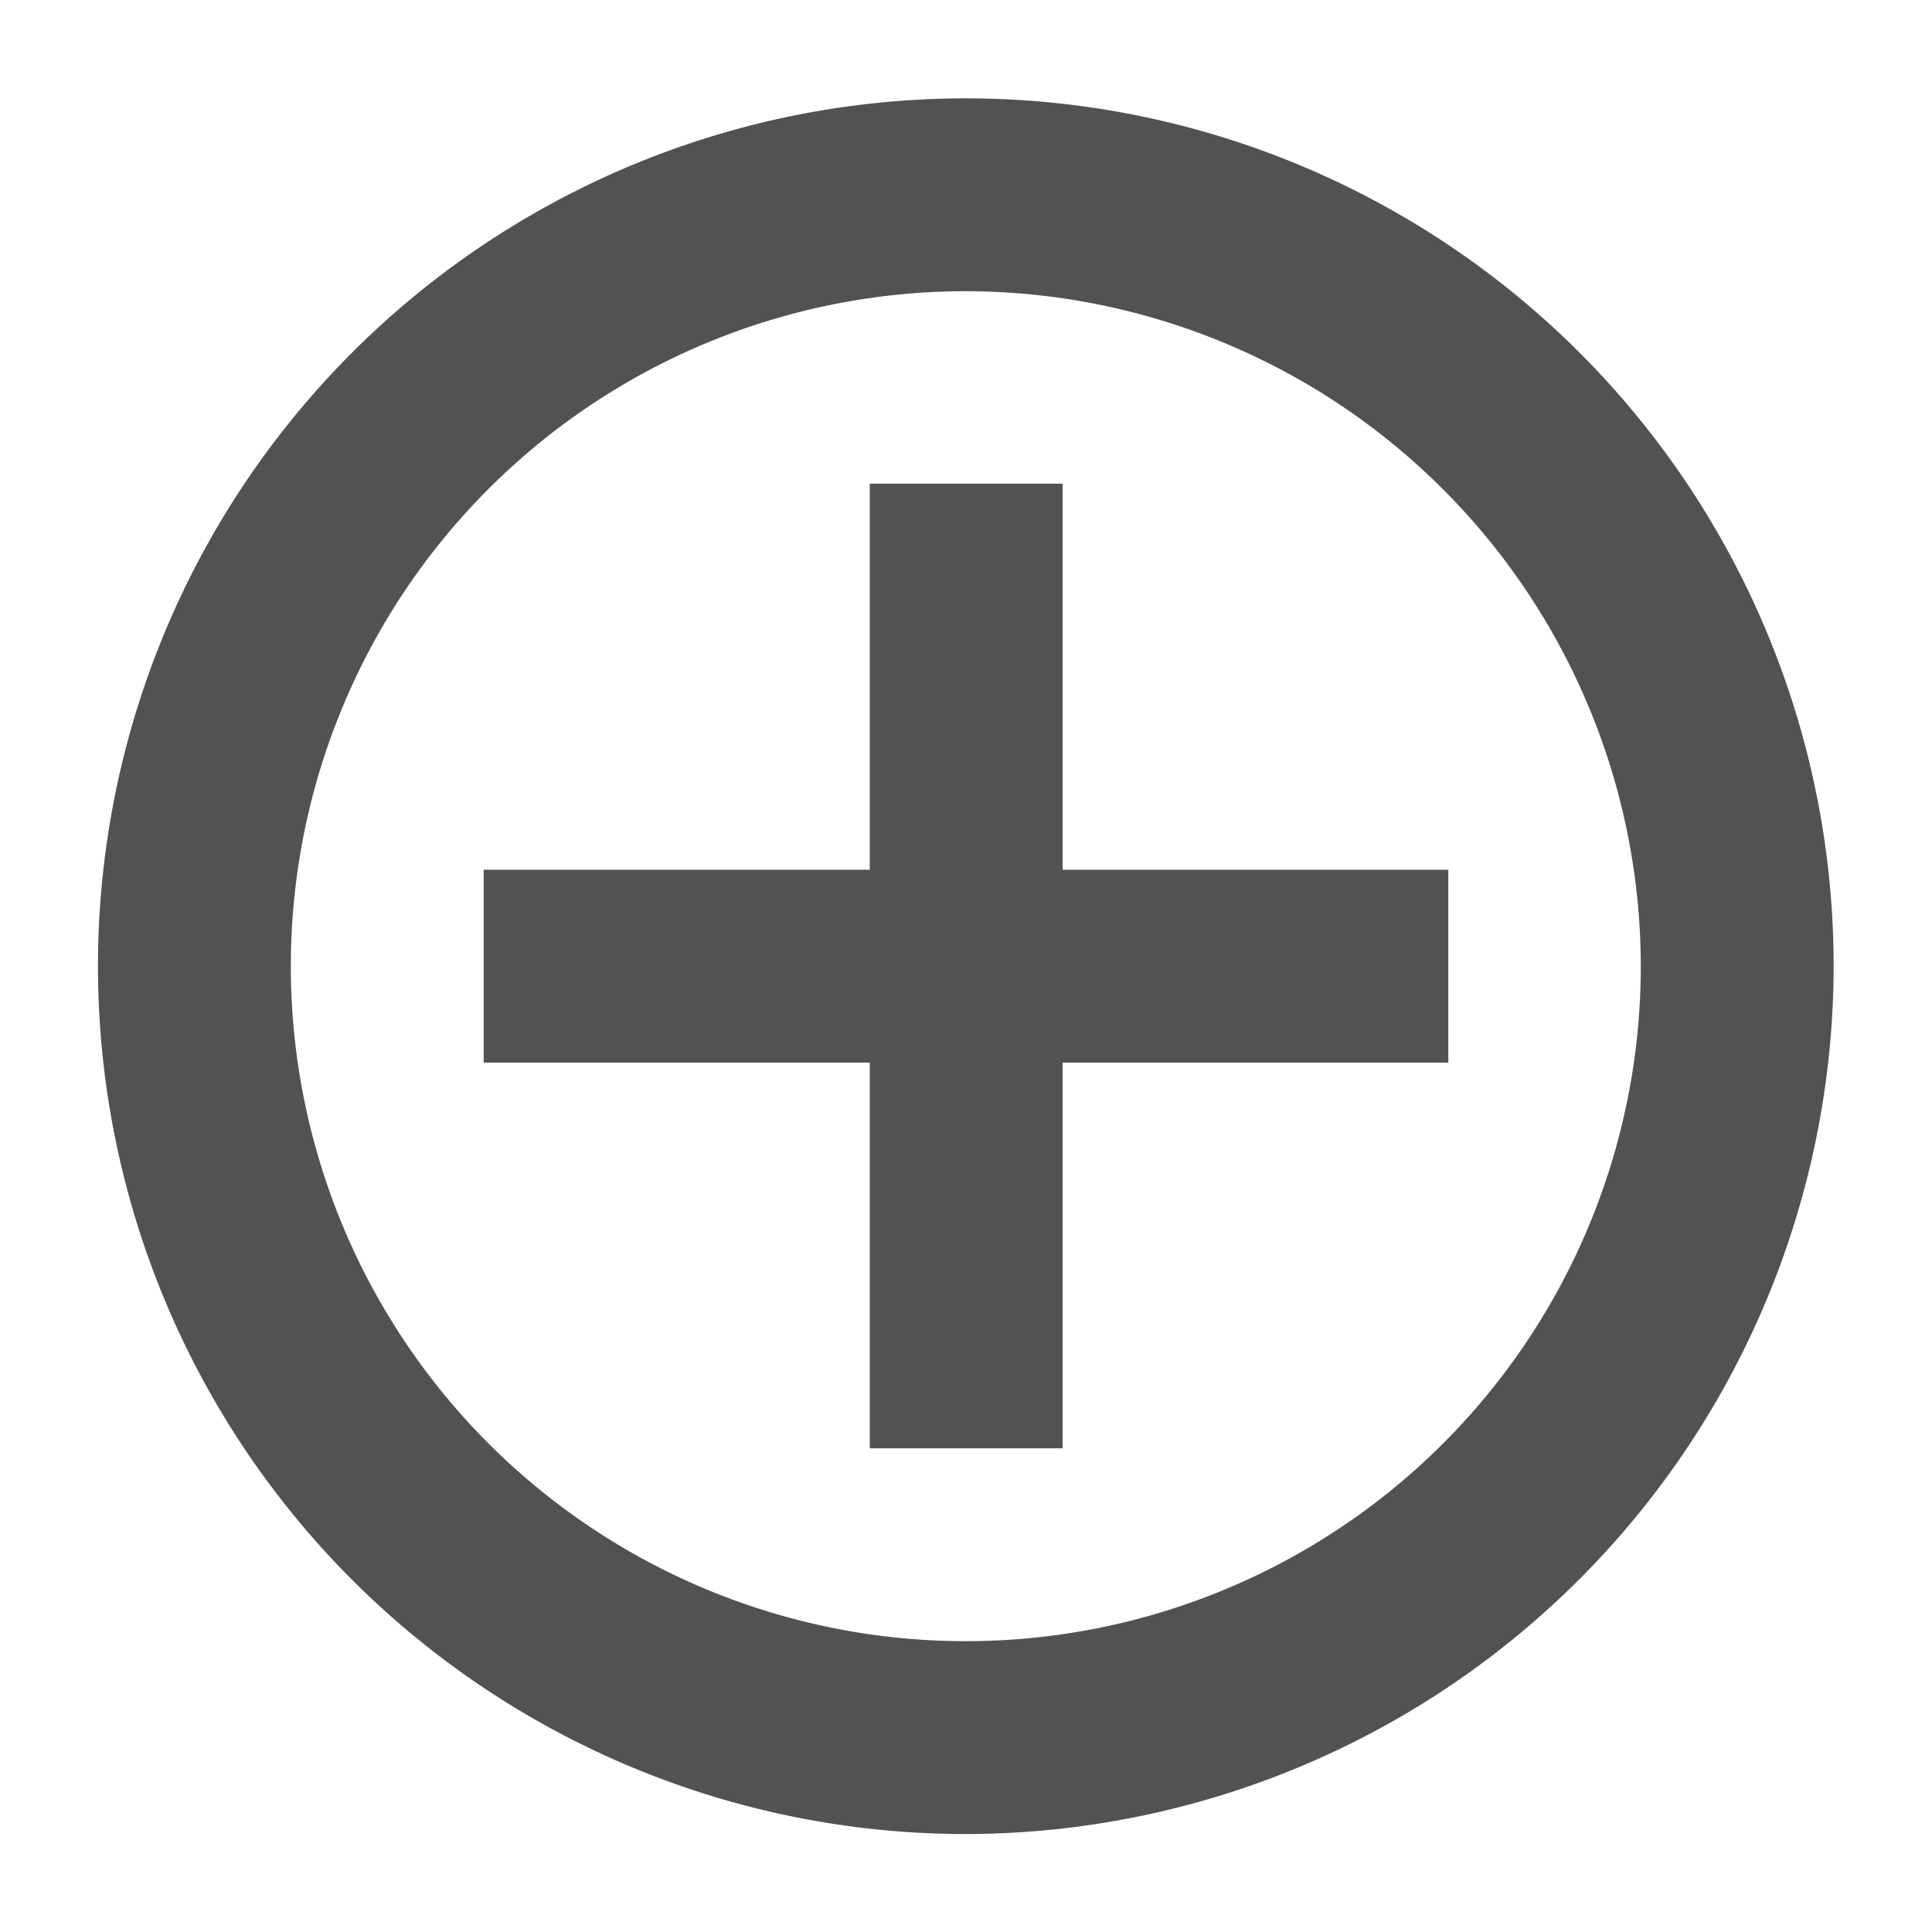 <svg id="Capa_1" data-name="Capa 1" xmlns="http://www.w3.org/2000/svg" viewBox="0 0 50.09 50.09"><defs><style>.cls-1{fill:#525252;}</style></defs><title>icons</title><path class="cls-1" d="M25,47.55A22.5,22.5,0,1,1,47.54,25,22.53,22.53,0,0,1,25,47.55Zm0-40A17.5,17.5,0,1,0,42.54,25,17.52,17.52,0,0,0,25,7.55Z"/><polygon class="cls-1" points="37.55 22.55 27.55 22.55 27.55 12.54 22.55 12.54 22.55 22.55 12.54 22.55 12.54 27.55 22.55 27.55 22.55 37.55 27.55 37.55 27.55 27.55 37.55 27.55 37.55 22.55"/></svg>